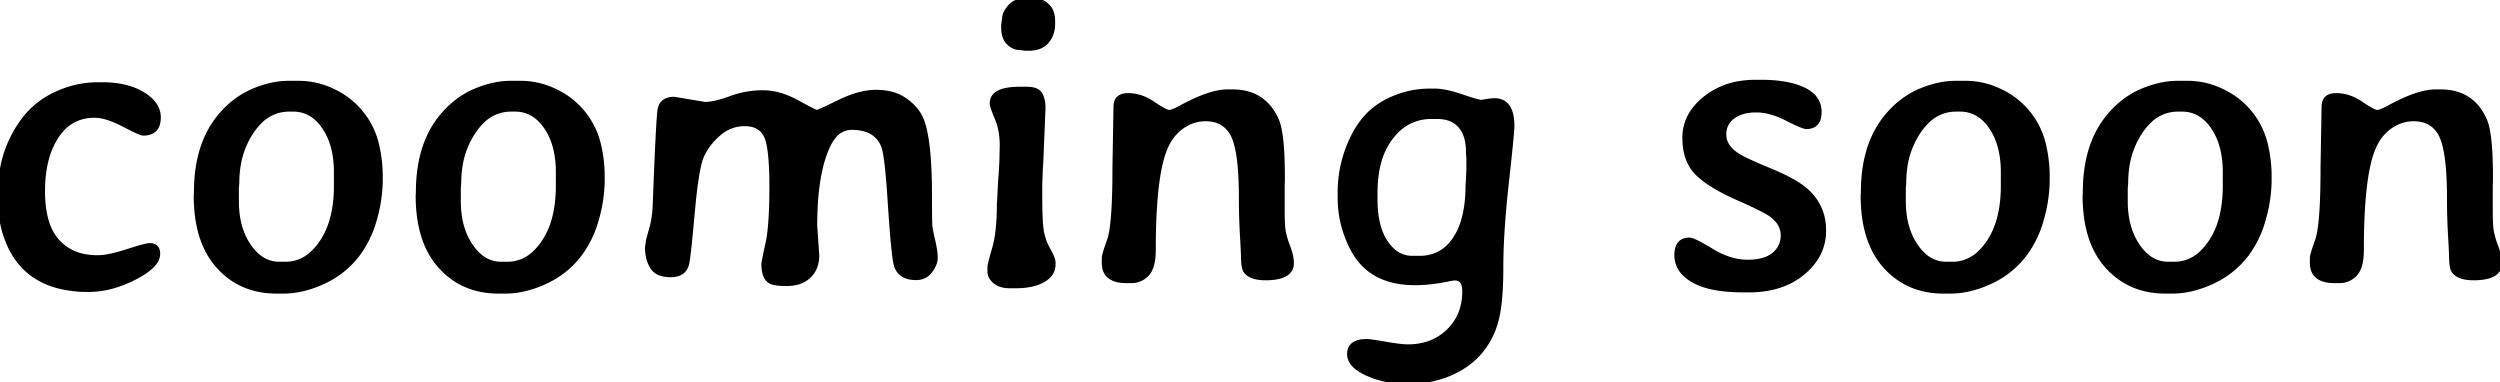 <svg width="595.656" height="91.016" viewBox="0 0 595.656 91.016" xmlns="http://www.w3.org/2000/svg"><g id="svgGroup" stroke-linecap="round" fill-rule="evenodd" font-size="9pt" stroke="#000" stroke-width="0.25mm" fill="#000" style="stroke:#000;stroke-width:0.25mm;fill:#000"><path d="M 194.239 53.809 L 194.727 60.84 A 7.97 7.97 0 0 1 194.389 63.226 A 6.048 6.048 0 0 1 191.993 66.455 Q 190.235 67.676 187.329 67.676 A 22.83 22.83 0 0 1 186.153 67.648 Q 184.371 67.555 183.616 67.159 A 1.739 1.739 0 0 1 183.496 67.09 A 2.865 2.865 0 0 1 182.381 65.784 Q 181.885 64.7 181.885 62.939 A 2.797 2.797 0 0 1 181.919 62.592 Q 182.064 61.562 182.837 58.13 A 26.745 26.745 0 0 0 183.254 55.685 Q 183.614 52.887 183.732 48.736 A 154.493 154.493 0 0 0 183.789 44.36 Q 183.789 36.445 182.816 33.297 A 6.091 6.091 0 0 0 182.373 32.202 A 4.75 4.75 0 0 0 178.927 29.724 A 7.773 7.773 0 0 0 177.442 29.59 Q 173.926 29.59 171.216 31.982 A 17.199 17.199 0 0 0 168.872 34.485 A 13.526 13.526 0 0 0 167.261 37.207 Q 166.016 40.039 165.064 50.684 Q 164.112 61.328 163.721 62.891 A 3.632 3.632 0 0 1 162.996 64.364 Q 161.984 65.562 159.842 65.576 A 7.773 7.773 0 0 1 159.79 65.576 A 8.504 8.504 0 0 1 158.21 65.44 Q 156.226 65.064 155.347 63.647 A 7.744 7.744 0 0 1 154.348 61.056 A 10.832 10.832 0 0 1 154.151 58.936 L 154.395 57.227 L 155.323 53.857 Q 155.826 51.843 155.969 49.252 A 36.22 36.22 0 0 0 156.006 48.389 A 2034.206 2034.206 0 0 1 156.269 41.705 Q 156.812 28.491 157.129 26.27 Q 157.514 23.578 160.548 23.536 A 6.997 6.997 0 0 1 160.645 23.535 L 167.92 24.756 Q 170.146 24.756 173.65 23.5 A 38.184 38.184 0 0 0 174.024 23.364 A 22.058 22.058 0 0 1 181.739 21.973 A 14.926 14.926 0 0 1 186.288 22.714 Q 188.097 23.291 189.966 24.316 Q 194.239 26.66 194.629 26.66 Q 194.971 26.66 198.741 24.834 A 286.307 286.307 0 0 0 199.903 24.268 Q 203.675 22.419 206.879 21.999 A 14.119 14.119 0 0 1 208.716 21.875 Q 212.647 21.875 215.21 23.511 A 13.255 13.255 0 0 1 217.447 25.284 A 10.418 10.418 0 0 1 219.092 27.393 A 11.382 11.382 0 0 1 220.123 29.983 Q 221.582 35.157 221.582 46.484 A 560.963 560.963 0 0 0 221.587 48.775 Q 221.605 53.304 221.704 54.077 A 12.387 12.387 0 0 0 221.789 54.624 Q 221.922 55.383 222.202 56.634 A 107.654 107.654 0 0 0 222.388 57.446 A 29.204 29.204 0 0 1 222.684 58.871 Q 222.941 60.296 222.949 61.333 A 8.588 8.588 0 0 1 222.95 61.401 A 4.233 4.233 0 0 1 222.632 62.97 Q 222.315 63.77 221.68 64.6 Q 220.41 66.26 218.311 66.26 Q 214.323 66.26 213.446 63.149 A 5.672 5.672 0 0 1 213.379 62.891 Q 212.793 60.449 212.012 48.633 A 293.176 293.176 0 0 0 211.732 44.545 Q 211.149 36.882 210.48 34.97 A 3.242 3.242 0 0 0 210.401 34.766 A 6.433 6.433 0 0 0 205.849 30.813 Q 204.548 30.469 202.93 30.469 A 5.236 5.236 0 0 0 198.879 32.375 Q 198.179 33.164 197.594 34.279 A 13.764 13.764 0 0 0 197.217 35.059 A 27.62 27.62 0 0 0 195.529 40.215 Q 194.324 45.435 194.244 52.756 A 96.31 96.31 0 0 0 194.239 53.809 Z M 319.19 47.07 L 319.19 45.703 A 29.148 29.148 0 0 1 320.777 36.255 A 28.388 28.388 0 0 1 322.626 31.958 A 21.807 21.807 0 0 1 325 28.394 Q 327.637 25.195 331.885 23.389 Q 336.133 21.582 340.576 21.582 L 341.846 21.582 Q 344.23 21.582 347.933 22.812 A 41.677 41.677 0 0 1 348.267 22.925 A 95.978 95.978 0 0 0 349.634 23.381 Q 352.292 24.245 353.038 24.267 A 1.281 1.281 0 0 0 353.076 24.268 A 31.374 31.374 0 0 1 353.998 24.097 Q 354.993 23.928 355.699 23.889 A 7.279 7.279 0 0 1 356.104 23.877 A 4.056 4.056 0 0 1 358.228 24.405 Q 359.857 25.382 360.236 28.167 A 13.835 13.835 0 0 1 360.352 30.029 A 15.48 15.48 0 0 1 360.306 30.991 Q 360.142 33.334 359.397 40.201 A 1310.202 1310.202 0 0 1 359.034 43.506 Q 358.037 52.474 357.794 59.406 A 121.837 121.837 0 0 0 357.715 63.672 A 100.866 100.866 0 0 1 357.626 68.064 Q 357.453 72.036 356.939 74.736 A 21.545 21.545 0 0 1 356.592 76.27 A 18.948 18.948 0 0 1 352.45 84.183 Q 349.803 87.146 345.77 88.947 A 24.216 24.216 0 0 1 345.508 89.063 A 24.177 24.177 0 0 1 337.997 90.908 A 29.144 29.144 0 0 1 335.474 91.016 A 26.425 26.425 0 0 1 330.286 90.527 A 20.762 20.762 0 0 1 325.708 89.062 Q 322.238 87.476 321.587 85.375 A 3.356 3.356 0 0 1 321.436 84.375 A 3.261 3.261 0 0 1 321.732 82.935 Q 322.402 81.558 324.583 81.306 A 9.198 9.198 0 0 1 325.635 81.25 Q 326.412 81.25 329.668 81.806 A 180.578 180.578 0 0 1 330.127 81.885 A 80.231 80.231 0 0 0 331.83 82.162 Q 333.417 82.402 334.483 82.481 A 12.635 12.635 0 0 0 335.401 82.52 A 15.479 15.479 0 0 0 340.008 81.863 A 12.501 12.501 0 0 0 345.093 78.833 Q 348.877 75.146 348.877 69.385 A 5.995 5.995 0 0 0 348.786 68.289 Q 348.443 66.454 346.807 66.362 A 3.141 3.141 0 0 0 346.631 66.357 A 2.061 2.061 0 0 0 346.447 66.368 Q 346.004 66.409 344.96 66.614 A 54.133 54.133 0 0 0 344.776 66.65 Q 340.659 67.474 337.262 67.48 A 28.158 28.158 0 0 1 337.207 67.48 Q 328.516 67.48 324.121 62.207 A 16.141 16.141 0 0 1 322.444 59.758 Q 321.44 57.982 320.63 55.688 A 25.68 25.68 0 0 1 319.19 47.07 Z M 296.143 60.693 L 295.996 57.568 A 154.842 154.842 0 0 1 295.655 47.266 A 101.855 101.855 0 0 0 295.549 42.428 Q 295.203 35.186 293.726 32.251 A 7.062 7.062 0 0 0 291.82 29.841 Q 290.023 28.418 287.256 28.418 Q 284.229 28.418 281.665 30.225 A 10.997 10.997 0 0 0 278.39 33.912 A 13.75 13.75 0 0 0 277.735 35.254 A 23.179 23.179 0 0 0 276.496 39.249 Q 274.975 45.968 274.906 58.415 A 215.95 215.95 0 0 0 274.903 59.619 Q 274.903 63.672 273.365 65.332 A 5.081 5.081 0 0 1 269.656 66.989 A 6.728 6.728 0 0 1 269.434 66.992 L 268.457 66.992 A 10.1 10.1 0 0 1 266.461 66.813 Q 263.366 66.186 263.03 63.366 A 6.08 6.08 0 0 1 262.989 62.646 L 262.989 61.475 A 1.97 1.97 0 0 1 263.017 61.179 Q 263.117 60.542 263.575 59.131 L 264.356 56.885 A 16.815 16.815 0 0 0 264.812 54.722 Q 265.528 50.089 265.528 39.941 L 265.772 25.439 A 3.654 3.654 0 0 1 265.935 24.296 Q 266.475 22.656 268.799 22.656 A 9.722 9.722 0 0 1 272.834 23.56 A 13.053 13.053 0 0 1 274.781 24.658 A 44.359 44.359 0 0 0 275.813 25.339 Q 277.85 26.637 278.517 26.66 A 0.686 0.686 0 0 0 278.54 26.66 A 1.985 1.985 0 0 0 279.004 26.594 Q 279.706 26.422 280.909 25.797 A 24.751 24.751 0 0 0 281.397 25.537 A 49.297 49.297 0 0 1 284.957 23.762 Q 288.458 22.204 291.07 21.869 A 10.726 10.726 0 0 1 292.432 21.777 L 293.701 21.777 Q 301.172 21.777 304.2 28.516 Q 305.48 31.289 305.641 39.655 A 131.415 131.415 0 0 1 305.664 42.187 L 305.664 42.529 A 31.683 31.683 0 0 1 305.616 44.287 L 305.616 46.777 L 305.616 48.584 L 305.616 49.902 Q 305.616 53.662 305.86 55.029 A 19.709 19.709 0 0 0 306.459 57.406 A 24.015 24.015 0 0 0 306.983 58.887 A 16.054 16.054 0 0 1 307.455 60.328 Q 307.813 61.638 307.813 62.695 Q 307.813 66.081 302.283 66.294 A 19.957 19.957 0 0 1 301.514 66.309 A 11.563 11.563 0 0 1 299.878 66.202 Q 297.644 65.881 296.729 64.6 A 1.993 1.993 0 0 1 296.479 64.066 Q 296.187 63.16 296.149 61.28 A 28.922 28.922 0 0 1 296.143 60.693 Z M 583.985 60.693 L 583.838 57.568 A 154.842 154.842 0 0 1 583.496 47.266 A 101.855 101.855 0 0 0 583.39 42.428 Q 583.044 35.186 581.568 32.251 A 7.062 7.062 0 0 0 579.662 29.841 Q 577.865 28.418 575.098 28.418 Q 572.071 28.418 569.507 30.225 A 10.997 10.997 0 0 0 566.232 33.912 A 13.75 13.75 0 0 0 565.576 35.254 A 23.179 23.179 0 0 0 564.337 39.249 Q 562.817 45.968 562.748 58.415 A 215.95 215.95 0 0 0 562.744 59.619 Q 562.744 63.672 561.206 65.332 A 5.081 5.081 0 0 1 557.498 66.989 A 6.728 6.728 0 0 1 557.276 66.992 L 556.299 66.992 A 10.1 10.1 0 0 1 554.303 66.813 Q 551.208 66.186 550.871 63.366 A 6.08 6.08 0 0 1 550.83 62.646 L 550.83 61.475 A 1.97 1.97 0 0 1 550.858 61.179 Q 550.959 60.542 551.416 59.131 L 552.198 56.885 A 16.815 16.815 0 0 0 552.654 54.722 Q 553.369 50.089 553.369 39.941 L 553.614 25.439 A 3.654 3.654 0 0 1 553.777 24.296 Q 554.317 22.656 556.641 22.656 A 9.722 9.722 0 0 1 560.676 23.56 A 13.053 13.053 0 0 1 562.622 24.658 A 44.359 44.359 0 0 0 563.655 25.339 Q 565.692 26.637 566.359 26.66 A 0.686 0.686 0 0 0 566.382 26.66 A 1.985 1.985 0 0 0 566.845 26.594 Q 567.548 26.422 568.751 25.797 A 24.751 24.751 0 0 0 569.239 25.537 A 49.297 49.297 0 0 1 572.799 23.762 Q 576.3 22.204 578.911 21.869 A 10.726 10.726 0 0 1 580.274 21.777 L 581.543 21.777 Q 589.014 21.777 592.041 28.516 Q 593.321 31.289 593.483 39.655 A 131.415 131.415 0 0 1 593.506 42.187 L 593.506 42.529 A 31.683 31.683 0 0 1 593.457 44.287 L 593.457 46.777 L 593.457 48.584 L 593.457 49.902 Q 593.457 53.662 593.701 55.029 A 19.709 19.709 0 0 0 594.3 57.406 A 24.015 24.015 0 0 0 594.825 58.887 A 16.054 16.054 0 0 1 595.297 60.328 Q 595.655 61.638 595.655 62.695 Q 595.655 66.081 590.125 66.294 A 19.957 19.957 0 0 1 589.356 66.309 A 11.563 11.563 0 0 1 587.72 66.202 Q 585.486 65.881 584.571 64.6 A 1.993 1.993 0 0 1 584.321 64.066 Q 584.029 63.16 583.99 61.28 A 28.922 28.922 0 0 1 583.985 60.693 Z M 418.311 19.482 L 419.58 19.482 Q 423.895 19.482 427.021 20.305 A 15.503 15.503 0 0 1 429.761 21.289 A 8.357 8.357 0 0 1 431.633 22.482 A 5.306 5.306 0 0 1 433.545 26.685 A 5.908 5.908 0 0 1 433.404 28.039 Q 432.876 30.273 430.371 30.273 A 1.838 1.838 0 0 1 429.912 30.193 Q 428.801 29.885 425.893 28.403 A 95.888 95.888 0 0 1 425.684 28.296 A 20.179 20.179 0 0 0 422.622 27.016 Q 420.779 26.427 419.046 26.335 A 12.043 12.043 0 0 0 418.409 26.318 A 12.354 12.354 0 0 0 416.131 26.516 Q 414.247 26.87 412.915 27.856 A 4.885 4.885 0 0 0 410.875 31.407 A 6.421 6.421 0 0 0 410.84 32.08 Q 410.84 34.766 413.721 36.768 Q 415.381 37.939 421.558 40.479 A 61.46 61.46 0 0 1 424.752 41.891 Q 427.676 43.293 429.473 44.633 A 13.504 13.504 0 0 1 430.371 45.361 A 12.167 12.167 0 0 1 434.602 54.234 A 15.625 15.625 0 0 1 434.619 54.98 Q 434.619 60.84 429.639 65.015 Q 424.659 69.189 416.7 69.189 L 415.43 69.189 A 44.525 44.525 0 0 1 411.242 69.006 Q 406.296 68.537 403.418 66.87 A 10.32 10.32 0 0 1 401.438 65.411 A 6.156 6.156 0 0 1 399.414 60.815 A 6.525 6.525 0 0 1 399.548 59.429 Q 399.986 57.426 401.852 57.131 A 4.404 4.404 0 0 1 402.539 57.08 A 1.944 1.944 0 0 1 403.092 57.189 Q 404.396 57.601 407.653 59.575 A 92.754 92.754 0 0 1 407.886 59.717 A 19.642 19.642 0 0 0 411.606 61.508 A 14.361 14.361 0 0 0 416.382 62.354 A 15.65 15.65 0 0 0 418.678 62.196 Q 419.851 62.022 420.798 61.654 A 6.452 6.452 0 0 0 422.657 60.571 A 5.966 5.966 0 0 0 424.198 58.627 A 5.76 5.76 0 0 0 424.756 56.079 A 5.348 5.348 0 0 0 423.456 52.598 A 8.411 8.411 0 0 0 422.119 51.318 Q 420.703 50.195 414.014 47.241 Q 407.821 44.506 404.787 41.729 A 14.608 14.608 0 0 1 404.322 41.284 Q 401.49 38.453 401.328 33.429 A 19.166 19.166 0 0 1 401.319 32.813 Q 401.319 27.344 406.201 23.413 A 17.615 17.615 0 0 1 414.844 19.728 A 23.671 23.671 0 0 1 418.311 19.482 Z M 0 48.242 L 0 45.996 A 33.822 33.822 0 0 1 0.447 40.368 A 25.385 25.385 0 0 1 1.905 35.107 A 27.715 27.715 0 0 1 5.321 28.855 A 20.209 20.209 0 0 1 13.135 22.412 Q 18.067 20.068 23.34 20.068 L 24.414 20.068 Q 29.26 20.068 32.714 21.665 A 13.654 13.654 0 0 1 34.034 22.363 A 10.806 10.806 0 0 1 35.853 23.715 Q 36.846 24.645 37.343 25.709 A 5.294 5.294 0 0 1 37.842 27.979 Q 37.842 31.307 35.08 31.763 A 5.823 5.823 0 0 1 34.131 31.836 Q 33.448 31.836 29.346 29.688 A 28.561 28.561 0 0 0 27.155 28.673 Q 24.897 27.749 23.187 27.612 A 7.249 7.249 0 0 0 22.608 27.588 L 22.51 27.588 A 10.583 10.583 0 0 0 17.805 28.61 Q 15.277 29.845 13.501 32.568 A 18.625 18.625 0 0 0 11.118 38.103 Q 10.484 40.545 10.315 43.42 A 36.555 36.555 0 0 0 10.254 45.557 A 29.599 29.599 0 0 0 10.55 49.892 Q 10.878 52.106 11.573 53.879 A 11.63 11.63 0 0 0 13.697 57.422 A 11.26 11.26 0 0 0 20.214 61.007 A 16.595 16.595 0 0 0 23.291 61.279 Q 25.83 61.279 30.274 59.839 Q 34.717 58.398 35.694 58.398 A 2.741 2.741 0 0 1 36.498 58.506 Q 37.696 58.874 37.696 60.498 A 3.465 3.465 0 0 1 37.032 62.451 Q 36.141 63.766 34.054 65.091 A 24.865 24.865 0 0 1 32.08 66.211 A 27.333 27.333 0 0 1 26.514 68.372 A 21.582 21.582 0 0 1 21.045 69.092 A 28.159 28.159 0 0 1 13.848 68.238 Q 5.329 65.985 1.909 57.795 A 22.643 22.643 0 0 1 1.856 57.666 A 24.686 24.686 0 0 1 0 48.242 Z M 67.481 69.482 L 65.918 69.482 Q 57.373 69.482 52.002 63.525 Q 47.363 58.38 46.731 49.518 A 40.603 40.603 0 0 1 46.631 46.631 L 46.68 45.801 Q 46.68 35.767 51.109 29.277 A 21.673 21.673 0 0 1 53.028 26.855 A 21.32 21.32 0 0 1 58.292 22.588 A 19.684 19.684 0 0 1 60.62 21.46 A 24.997 24.997 0 0 1 64.726 20.174 A 19.007 19.007 0 0 1 68.75 19.727 L 71.143 19.727 A 18.799 18.799 0 0 1 79.395 21.631 A 18.897 18.897 0 0 1 90.009 35.247 A 32.028 32.028 0 0 1 90.723 42.236 L 90.723 43.018 A 34.575 34.575 0 0 1 89.489 51.721 A 39.391 39.391 0 0 1 89.112 53.027 A 24.695 24.695 0 0 1 85.274 60.664 A 21.466 21.466 0 0 1 77.1 67.187 A 25.568 25.568 0 0 1 72.079 68.944 A 20.356 20.356 0 0 1 67.481 69.482 Z M 120.362 69.482 L 118.799 69.482 Q 110.254 69.482 104.883 63.525 Q 100.244 58.38 99.612 49.518 A 40.603 40.603 0 0 1 99.512 46.631 L 99.561 45.801 Q 99.561 35.767 103.99 29.277 A 21.673 21.673 0 0 1 105.909 26.855 A 21.32 21.32 0 0 1 111.173 22.588 A 19.684 19.684 0 0 1 113.501 21.46 A 24.997 24.997 0 0 1 117.606 20.174 A 19.007 19.007 0 0 1 121.631 19.727 L 124.024 19.727 A 18.799 18.799 0 0 1 132.276 21.631 A 18.897 18.897 0 0 1 142.89 35.247 A 32.028 32.028 0 0 1 143.604 42.236 L 143.604 43.018 A 34.575 34.575 0 0 1 142.37 51.721 A 39.391 39.391 0 0 1 141.993 53.027 A 24.695 24.695 0 0 1 138.155 60.664 A 21.466 21.466 0 0 1 129.981 67.187 A 25.568 25.568 0 0 1 124.96 68.944 A 20.356 20.356 0 0 1 120.362 69.482 Z M 464.649 69.482 L 463.086 69.482 Q 454.541 69.482 449.17 63.525 Q 444.531 58.38 443.899 49.518 A 40.603 40.603 0 0 1 443.799 46.631 L 443.848 45.801 Q 443.848 35.767 448.277 29.277 A 21.673 21.673 0 0 1 450.196 26.855 A 21.32 21.32 0 0 1 455.46 22.588 A 19.684 19.684 0 0 1 457.788 21.46 A 24.997 24.997 0 0 1 461.894 20.174 A 19.007 19.007 0 0 1 465.918 19.727 L 468.311 19.727 A 18.799 18.799 0 0 1 476.563 21.631 A 18.897 18.897 0 0 1 487.177 35.247 A 32.028 32.028 0 0 1 487.891 42.236 L 487.891 43.018 A 34.575 34.575 0 0 1 486.657 51.721 A 39.391 39.391 0 0 1 486.28 53.027 A 24.695 24.695 0 0 1 482.442 60.664 A 21.466 21.466 0 0 1 474.268 67.187 A 25.568 25.568 0 0 1 469.247 68.944 A 20.356 20.356 0 0 1 464.649 69.482 Z M 517.53 69.482 L 515.967 69.482 Q 507.422 69.482 502.051 63.525 Q 497.412 58.38 496.78 49.518 A 40.603 40.603 0 0 1 496.68 46.631 L 496.729 45.801 Q 496.729 35.767 501.158 29.277 A 21.673 21.673 0 0 1 503.076 26.855 A 21.32 21.32 0 0 1 508.341 22.588 A 19.684 19.684 0 0 1 510.669 21.46 A 24.997 24.997 0 0 1 514.774 20.174 A 19.007 19.007 0 0 1 518.799 19.727 L 521.192 19.727 A 18.799 18.799 0 0 1 529.444 21.631 A 18.897 18.897 0 0 1 540.058 35.247 A 32.028 32.028 0 0 1 540.772 42.236 L 540.772 43.018 A 34.575 34.575 0 0 1 539.538 51.721 A 39.391 39.391 0 0 1 539.16 53.027 A 24.695 24.695 0 0 1 535.323 60.664 A 21.466 21.466 0 0 1 527.149 67.187 A 25.568 25.568 0 0 1 522.128 68.944 A 20.356 20.356 0 0 1 517.53 69.482 Z M 248.633 25.684 L 248.096 38.818 L 247.998 40.137 L 247.852 44.141 L 247.852 46.045 Q 247.852 52.09 248.159 54.562 A 11.525 11.525 0 0 0 248.267 55.273 A 13.798 13.798 0 0 0 249.693 59.253 A 15.616 15.616 0 0 0 249.854 59.546 A 19.538 19.538 0 0 1 250.339 60.456 Q 250.993 61.773 251.024 62.48 A 1.57 1.57 0 0 1 251.026 62.549 L 251.026 62.988 A 3.982 3.982 0 0 1 249.506 66.156 A 6.453 6.453 0 0 1 248.584 66.797 Q 246.143 68.213 241.944 68.213 L 240.723 68.213 A 8.671 8.671 0 0 1 239.316 68.106 Q 237.886 67.871 237.012 67.114 A 4.66 4.66 0 0 1 236.343 66.411 Q 235.743 65.619 235.743 64.746 L 235.743 63.672 A 2.306 2.306 0 0 1 235.782 63.32 Q 235.953 62.309 236.866 59.155 A 23.472 23.472 0 0 0 237.493 56.23 Q 237.957 53.233 237.987 49.151 A 77.569 77.569 0 0 0 237.989 48.584 A 102.693 102.693 0 0 0 238.051 47.73 Q 238.123 46.682 238.133 46.124 A 9.439 9.439 0 0 0 238.135 45.947 L 238.282 43.262 L 238.379 41.943 A 145.624 145.624 0 0 0 238.486 40.329 Q 238.591 38.584 238.616 37.337 A 36.347 36.347 0 0 0 238.623 36.621 L 238.672 34.668 A 19.106 19.106 0 0 0 238.382 31.264 A 14.596 14.596 0 0 0 237.476 28.174 Q 236.292 25.371 236.28 24.672 A 0.82 0.82 0 0 1 236.28 24.658 Q 236.28 21.441 241.84 21.168 A 22.035 22.035 0 0 1 242.92 21.143 L 244.678 21.143 Q 246.826 21.143 247.666 22.105 A 2.003 2.003 0 0 1 247.901 22.437 Q 248.559 23.599 248.626 25.294 A 9.896 9.896 0 0 1 248.633 25.684 Z M 56.446 44.775 L 56.446 47.949 Q 56.446 54.225 59.266 58.433 A 14.677 14.677 0 0 0 59.375 58.594 A 11.999 11.999 0 0 0 61.335 60.834 A 7.712 7.712 0 0 0 66.553 62.842 L 68.018 62.842 A 9.203 9.203 0 0 0 74.514 60.161 A 14.815 14.815 0 0 0 76.538 57.764 A 18.376 18.376 0 0 0 79.087 52.106 Q 79.735 49.714 79.938 46.892 A 37.103 37.103 0 0 0 80.03 44.238 L 80.03 41.016 A 24.586 24.586 0 0 0 79.628 36.441 Q 79.115 33.735 77.949 31.572 A 14.127 14.127 0 0 0 77.173 30.298 A 10.898 10.898 0 0 0 75.016 27.921 A 8.063 8.063 0 0 0 69.825 26.123 L 68.848 26.123 A 9.565 9.565 0 0 0 61.897 29.095 A 15.145 15.145 0 0 0 60.083 31.299 A 20.173 20.173 0 0 0 56.779 40.084 A 26.273 26.273 0 0 0 56.543 43.652 L 56.446 44.775 Z M 109.326 44.775 L 109.326 47.949 Q 109.326 54.225 112.147 58.433 A 14.677 14.677 0 0 0 112.256 58.594 A 11.999 11.999 0 0 0 114.216 60.834 A 7.712 7.712 0 0 0 119.434 62.842 L 120.899 62.842 A 9.203 9.203 0 0 0 127.395 60.161 A 14.815 14.815 0 0 0 129.419 57.764 A 18.376 18.376 0 0 0 131.968 52.106 Q 132.616 49.714 132.818 46.892 A 37.103 37.103 0 0 0 132.91 44.238 L 132.91 41.016 A 24.586 24.586 0 0 0 132.509 36.441 Q 131.996 33.735 130.83 31.572 A 14.127 14.127 0 0 0 130.054 30.298 A 10.898 10.898 0 0 0 127.897 27.921 A 8.063 8.063 0 0 0 122.705 26.123 L 121.729 26.123 A 9.565 9.565 0 0 0 114.778 29.095 A 15.145 15.145 0 0 0 112.964 31.299 A 20.173 20.173 0 0 0 109.659 40.084 A 26.273 26.273 0 0 0 109.424 43.652 L 109.326 44.775 Z M 453.614 44.775 L 453.614 47.949 Q 453.614 54.225 456.434 58.433 A 14.677 14.677 0 0 0 456.543 58.594 A 11.999 11.999 0 0 0 458.503 60.834 A 7.712 7.712 0 0 0 463.721 62.842 L 465.186 62.842 A 9.203 9.203 0 0 0 471.682 60.161 A 14.815 14.815 0 0 0 473.706 57.764 A 18.376 18.376 0 0 0 476.255 52.106 Q 476.903 49.714 477.106 46.892 A 37.103 37.103 0 0 0 477.198 44.238 L 477.198 41.016 A 24.586 24.586 0 0 0 476.796 36.441 Q 476.283 33.735 475.117 31.572 A 14.127 14.127 0 0 0 474.341 30.298 A 10.898 10.898 0 0 0 472.184 27.921 A 8.063 8.063 0 0 0 466.993 26.123 L 466.016 26.123 A 9.565 9.565 0 0 0 459.065 29.095 A 15.145 15.145 0 0 0 457.251 31.299 A 20.173 20.173 0 0 0 453.947 40.084 A 26.273 26.273 0 0 0 453.711 43.652 L 453.614 44.775 Z M 506.494 44.775 L 506.494 47.949 Q 506.494 54.225 509.315 58.433 A 14.677 14.677 0 0 0 509.424 58.594 A 11.999 11.999 0 0 0 511.384 60.834 A 7.712 7.712 0 0 0 516.602 62.842 L 518.067 62.842 A 9.203 9.203 0 0 0 524.563 60.161 A 14.815 14.815 0 0 0 526.587 57.764 A 18.376 18.376 0 0 0 529.136 52.106 Q 529.784 49.714 529.986 46.892 A 37.103 37.103 0 0 0 530.078 44.238 L 530.078 41.016 A 24.586 24.586 0 0 0 529.677 36.441 Q 529.164 33.735 527.998 31.572 A 14.127 14.127 0 0 0 527.222 30.298 A 10.898 10.898 0 0 0 525.065 27.921 A 8.063 8.063 0 0 0 519.873 26.123 L 518.897 26.123 A 9.565 9.565 0 0 0 511.946 29.095 A 15.145 15.145 0 0 0 510.132 31.299 A 20.173 20.173 0 0 0 506.827 40.084 A 26.273 26.273 0 0 0 506.592 43.652 L 506.494 44.775 Z M 327.735 45.947 L 327.735 47.461 Q 327.735 54.004 330.225 57.715 A 10.103 10.103 0 0 0 331.905 59.672 A 6.698 6.698 0 0 0 336.475 61.426 L 338.184 61.426 A 10.256 10.256 0 0 0 342.331 60.613 Q 344.562 59.639 346.181 57.496 A 12.664 12.664 0 0 0 346.631 56.86 A 15.982 15.982 0 0 0 348.591 52.543 Q 349.192 50.518 349.454 48.081 A 37.74 37.74 0 0 0 349.659 44.043 Q 349.739 43.238 349.753 42.732 A 7.271 7.271 0 0 0 349.756 42.529 L 349.854 40.527 L 349.854 37.598 Q 349.779 36.85 349.762 36.389 A 6.795 6.795 0 0 1 349.756 36.133 A 12.933 12.933 0 0 0 349.542 33.703 Q 349.275 32.31 348.677 31.214 A 6.828 6.828 0 0 0 347.901 30.078 Q 346.045 27.881 342.432 27.881 L 341.065 27.881 A 11.416 11.416 0 0 0 332.386 31.698 A 15.518 15.518 0 0 0 331.519 32.715 A 16.536 16.536 0 0 0 328.696 38.388 Q 328.035 40.676 327.829 43.391 A 33.735 33.735 0 0 0 327.735 45.947 Z M 250.928 5.078 L 250.928 5.664 A 7.157 7.157 0 0 1 250.612 7.832 A 6.033 6.033 0 0 1 249.488 9.888 Q 248.166 11.478 245.55 11.609 A 9.605 9.605 0 0 1 245.069 11.621 L 244.287 11.621 L 242.774 11.426 Q 241.56 11.426 240.428 10.391 A 6.056 6.056 0 0 1 240.235 10.205 Q 239.014 8.984 239.014 6.543 L 239.014 5.957 L 239.258 4.199 Q 239.258 3.314 240.185 2.066 A 10.413 10.413 0 0 1 240.503 1.66 A 4.124 4.124 0 0 1 241.925 0.525 A 4.1 4.1 0 0 1 243.701 0.146 L 244.825 0 L 245.801 0 L 247.168 0.195 A 2.84 2.84 0 0 1 248.471 0.526 Q 249.08 0.837 249.683 1.44 A 3.979 3.979 0 0 1 250.664 3.116 Q 250.858 3.747 250.909 4.509 A 8.423 8.423 0 0 1 250.928 5.078 Z" vector-effect="non-scaling-stroke"/></g></svg>